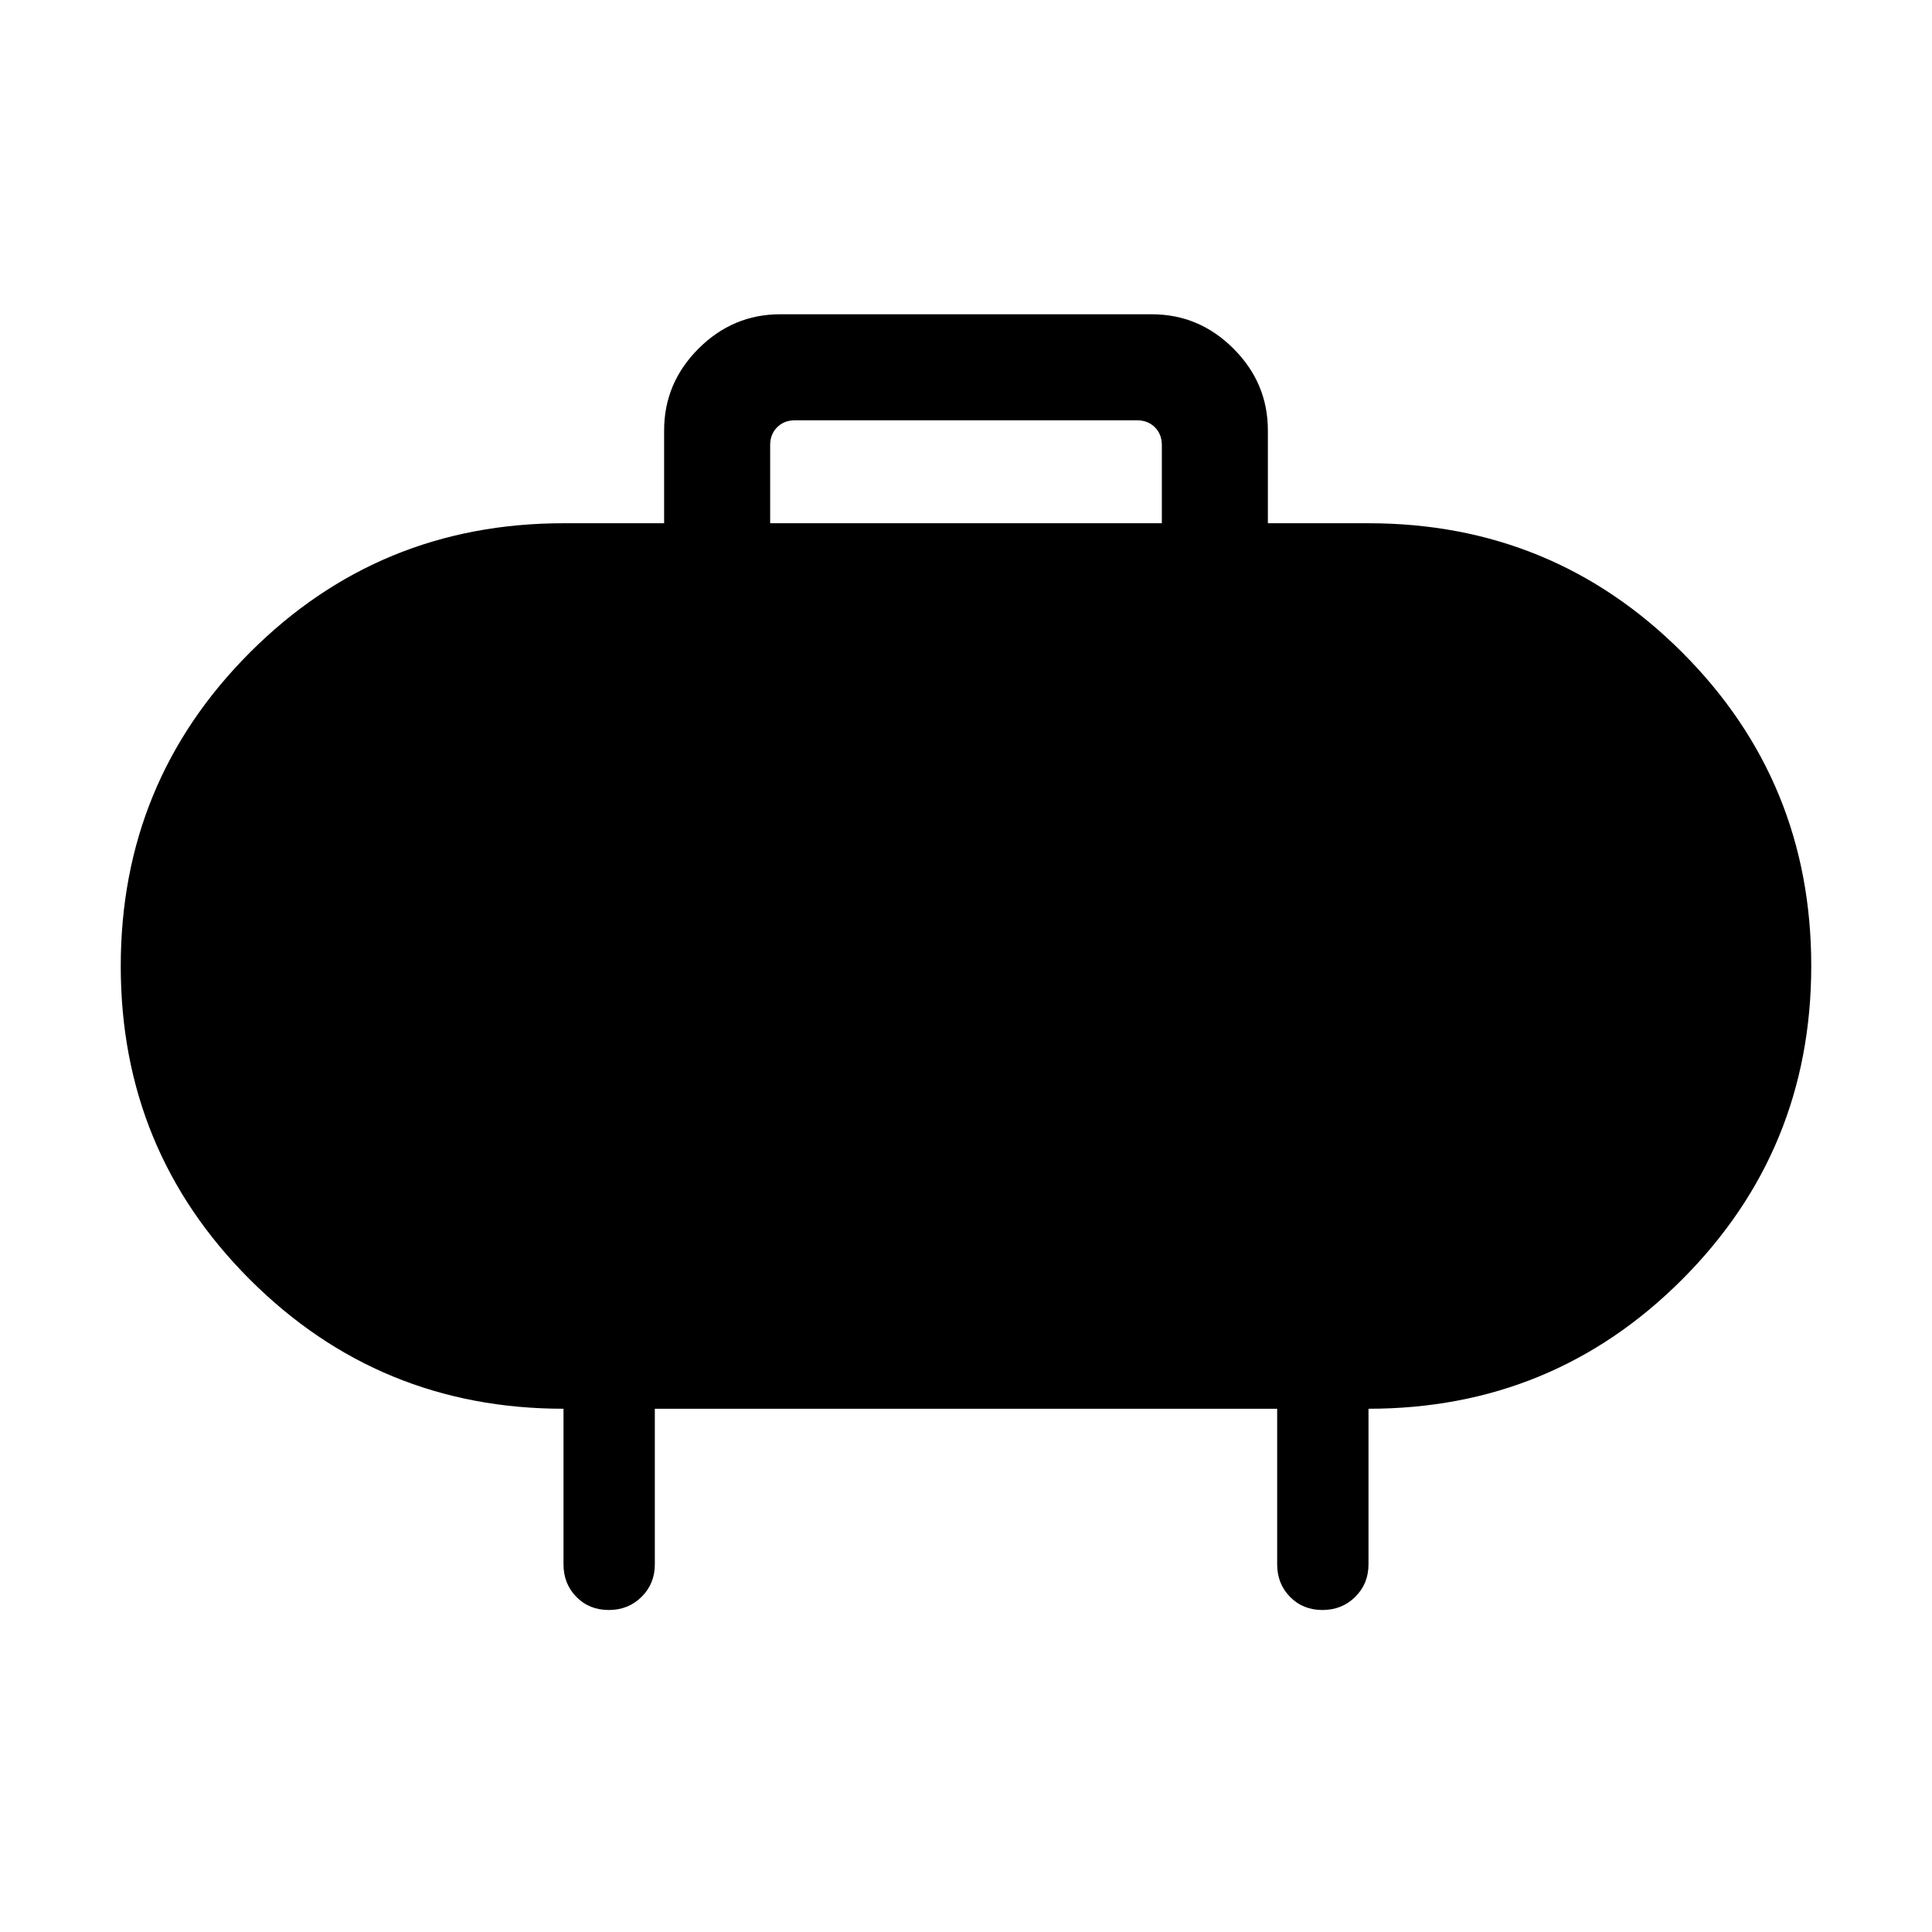 <svg xmlns="http://www.w3.org/2000/svg" width="48" height="48" viewBox="0 -960 960 960"><path d="M382.69-700h194.62v-38.84q0-5.39-3.46-8.85-3.47-3.46-8.85-3.46H395q-5.38 0-8.85 3.46-3.46 3.46-3.46 8.85V-700Zm-57.31 440v77.31q0 9.64-6.58 16.16-6.58 6.53-16.3 6.53-9.73 0-16.12-6.53-6.38-6.52-6.38-16.16V-260q-91.54 0-155.77-64.14T60-479.91q0-91.63 64.17-155.86Q188.33-700 280-700h50v-46.15q0-23.53 17.08-40.61t40.61-17.08h184.62q23.53 0 40.61 17.08T630-746.15V-700h50q91.67 0 155.83 64.14Q900-571.72 900-480.09q0 91.63-64.17 155.86Q771.67-260 680-260v77.31q0 9.64-6.58 16.16-6.58 6.53-16.31 6.53-9.72 0-16.11-6.53-6.38-6.52-6.38-16.16V-260H325.38Z"/></svg>